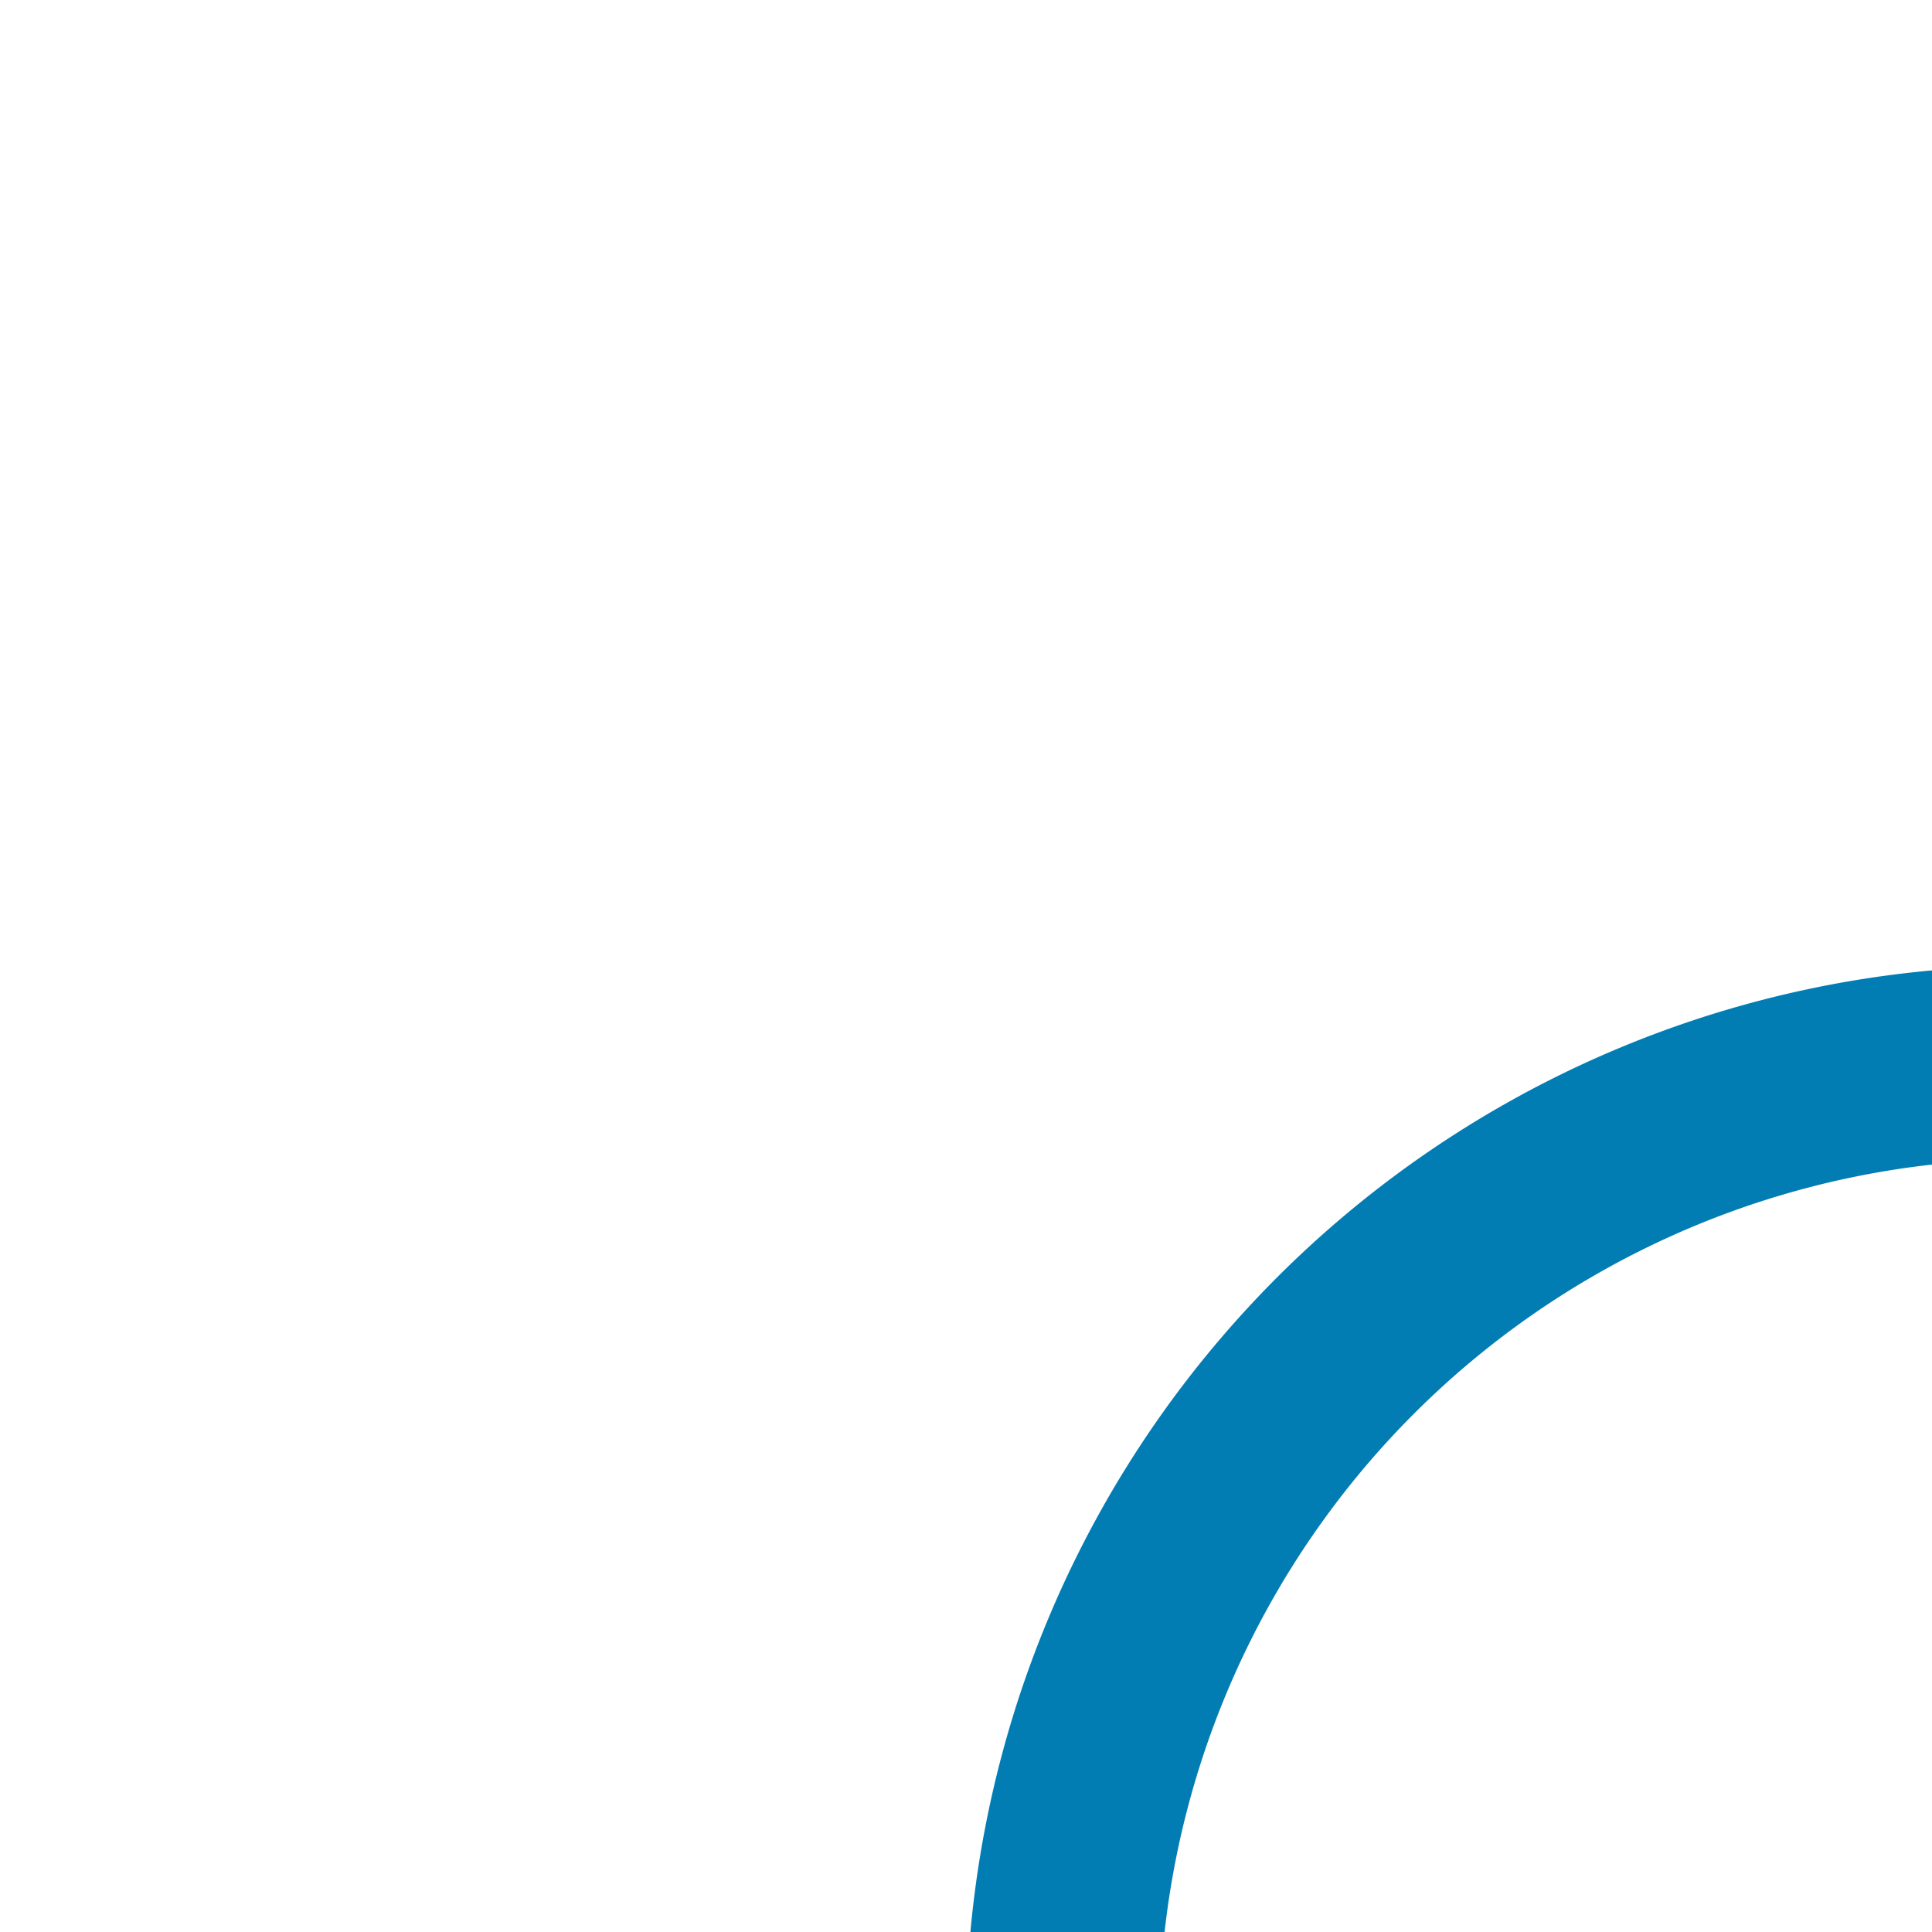 ﻿<?xml version="1.0" encoding="utf-8"?>
<svg version="1.1" xmlns:xlink="http://www.w3.org/1999/xlink" width="10px" height="10px" preserveAspectRatio="xMinYMid meet" viewBox="851 806  10 8" xmlns="http://www.w3.org/2000/svg">
  <path d="M 861.5 810.5  A 5 5 0 0 0 856.5 815.5 L 856.5 1018  A 5 5 0 0 1 851.5 1023.5 L 837 1023.5  A 5 5 0 0 0 832.5 1028.5 L 832.5 1168  " stroke-width="1" stroke="#027db4" fill="none" />
  <path d="M 826.2 1167  L 832.5 1173  L 838.8 1167  L 826.2 1167  Z " fill-rule="nonzero" fill="#027db4" stroke="none" />
</svg>